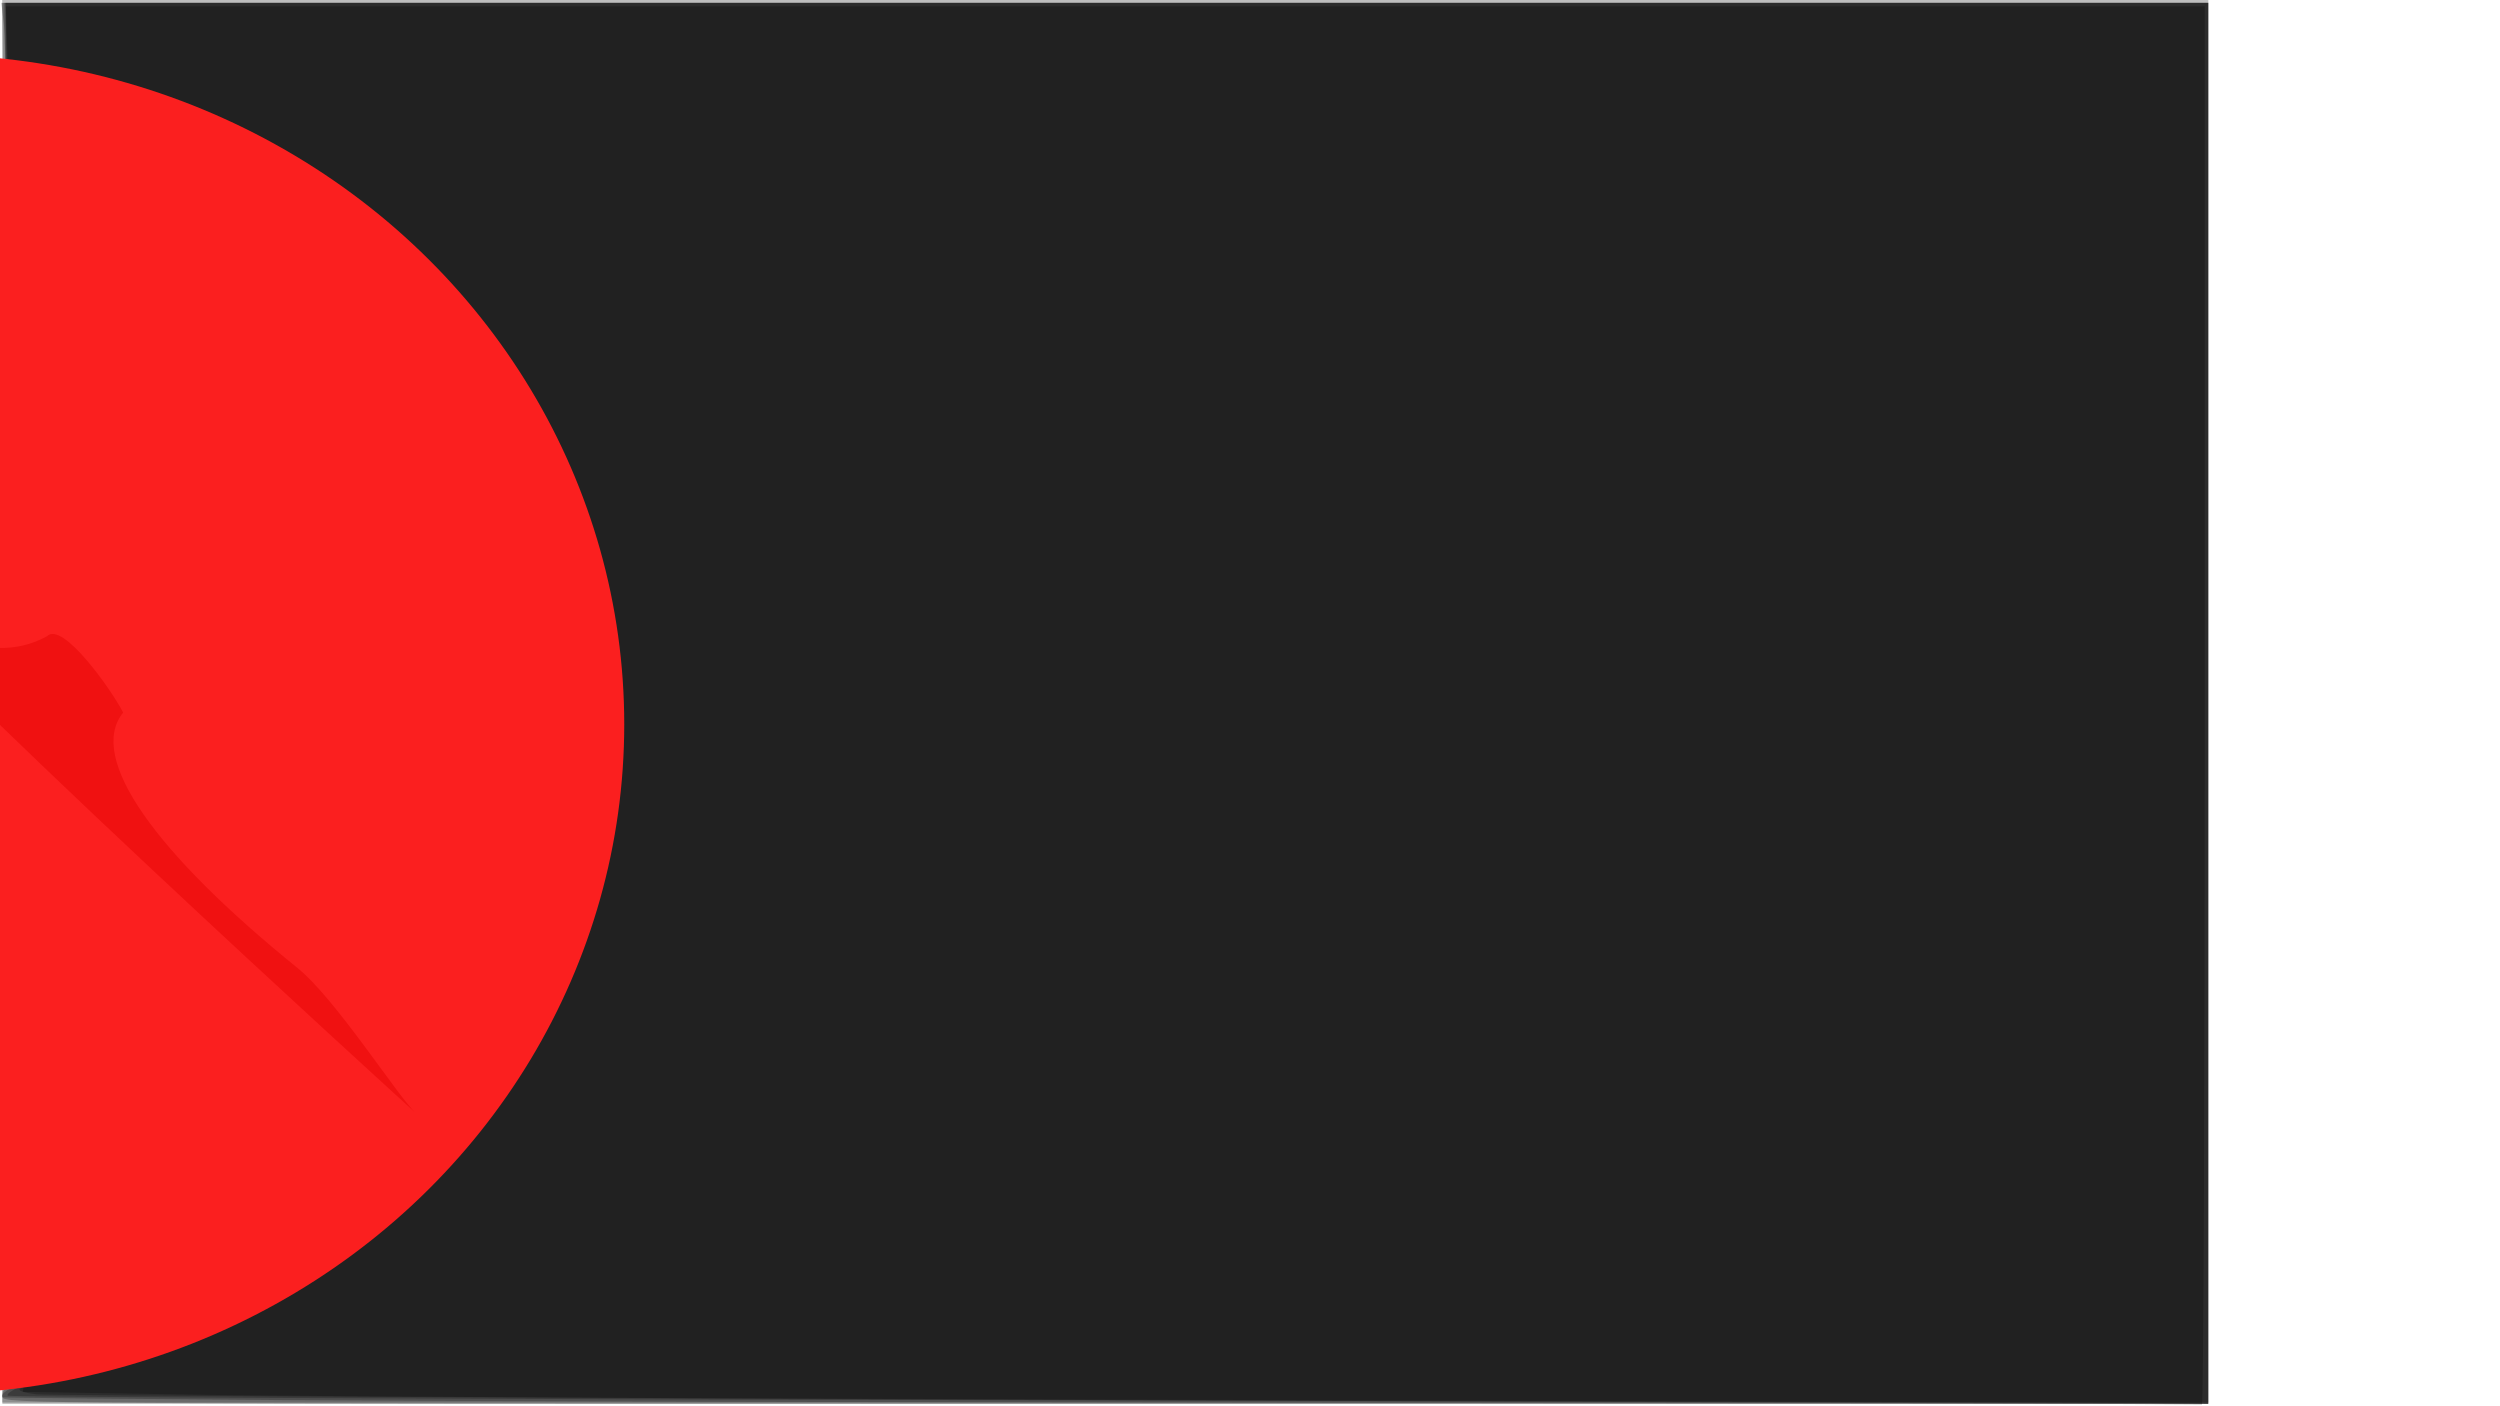 <?xml version="1.0" encoding="UTF-8" standalone="no"?>
<svg
   xmlns:dc="http://purl.org/dc/elements/1.1/"
   xmlns:cc="http://creativecommons.org/ns#"
   xmlns:rdf="http://www.w3.org/1999/02/22-rdf-syntax-ns#"
   xmlns:svg="http://www.w3.org/2000/svg"
   xmlns="http://www.w3.org/2000/svg"
   xmlns:sodipodi="http://sodipodi.sourceforge.net/DTD/sodipodi-0.dtd"
   xmlns:inkscape="http://www.inkscape.org/namespaces/inkscape"
   width="3840"
   height="2160"
   viewBox="0 0 1016 571.5"
   version="1.1"
   id="svg8"
   inkscape:version="1.0.2-2 (e86c870879, 2021-01-15)"
   sodipodi:docname="Bouncing_ball_5.svg"
   inkscape:export-filename="C:\Users\AC\Pictures\Inkscape\Bouncing ball\Bouncing_ball_1.png"
   inkscape:export-xdpi="149.98"
   inkscape:export-ydpi="149.98">
  <defs
     id="defs2">
    <filter
       style="color-interpolation-filters:sRGB;"
       inkscape:label="Blur"
       id="filter2680">
      <feGaussianBlur
         stdDeviation="3 3.2"
         result="blur"
         id="feGaussianBlur2678" />
    </filter>
  </defs>
  <sodipodi:namedview
     id="base"
     pagecolor="#ffffff"
     bordercolor="#666666"
     borderopacity="1.0"
     inkscape:pageopacity="0.0"
     inkscape:pageshadow="2"
     inkscape:zoom="0.69999999"
     inkscape:cx="-276.32449"
     inkscape:cy="1000.3482"
     inkscape:document-units="px"
     inkscape:current-layer="layer1"
     inkscape:document-rotation="0"
     showgrid="false"
     inkscape:window-width="1366"
     inkscape:window-height="705"
     inkscape:window-x="-8"
     inkscape:window-y="-8"
     inkscape:window-maximized="1"
     units="px" />
  <g
     inkscape:groupmode="layer"
     id="layer10"
     inkscape:label="Sky"
     style="display:inline;opacity:1">
    <rect
       style="opacity:0.256;fill:#000000;stroke:none;stroke-width:0.635"
       id="rect2053"
       width="896.56"
       height="569.988"
       x="0.907"
       y="0" />
    <path
       style="font-variation-settings:normal;opacity:0.256;vector-effect:none;fill:#000000;fill-opacity:1;stroke:none;stroke-width:13.714;stroke-linecap:butt;stroke-linejoin:miter;stroke-miterlimit:4;stroke-dasharray:none;stroke-dashoffset:0;stroke-opacity:1;stop-color:#000000;stop-opacity:1"
       d="m 3.63,2136.961 c 0,-14.85 3.021,-16.989 41.429,-29.339 194.689,-62.599 380.868,-197.592 497.223,-360.521 49.189,-68.878 113.071,-197.517 134.711,-271.265 30.372,-103.51 37.754,-159.789 37.102,-282.857 -0.533,-100.574 -2.069,-117.273 -15.766,-171.429 -32.116,-126.976 -69.349,-218.939 -120.628,-297.941 -15.015,-23.132 -34.968,-56.968 -44.339,-75.19 -11.476,-22.315 -25.148,-38.711 -41.878,-50.221 l -24.839,-17.09 3.678,-51.819 3.678,-51.819 -16.613,8.912 c -9.137,4.902 -24.059,13.959 -33.159,20.128 l -16.545,11.216 -34.883,-29.085 C 289.516,419.202 168.622,351.887 62.578,315.907 L 6.487,296.876 4.962,150.642 3.437,4.407 H 1694.962 3386.487 V 1078.693 2152.979 H 1695.058 3.63 Z"
       id="path2616"
       transform="scale(0.265)" />
    <path
       style="font-variation-settings:normal;opacity:0.256;vector-effect:none;fill:#000000;fill-opacity:1;stroke:none;stroke-width:13.714;stroke-linecap:butt;stroke-linejoin:miter;stroke-miterlimit:4;stroke-dasharray:none;stroke-dashoffset:0;stroke-opacity:1;stop-color:#000000;stop-opacity:1"
       d="m 3.63,2142.25 c 0,-15.265 7.122,-19.501 73.485,-43.7 77.809,-28.373 143.243,-62.186 223.658,-115.575 81.86,-54.348 205.455,-174.77 250.718,-244.281 44.877,-68.919 101.783,-184.527 123.574,-251.048 34.002,-103.799 39.51,-144.742 39.258,-291.809 L 714.098,1064.408 693.279,991.45 C 681.828,951.323 662.137,892.09 649.52,859.821 618.244,779.827 530.822,631.351 496.819,600.477 l -26.356,-23.931 3.355,-51.786 3.355,-51.786 -12.486,6.618 c -6.867,3.64 -22.205,12.721 -34.084,20.181 l -21.597,13.563 -46.974,-36.441 C 336.197,456.852 299.63,430.647 280.773,418.66 228.859,385.662 121.469,333.673 62.201,312.846 L 9.344,294.272 9.294,179.34 C 9.267,116.127 7.623,50.907 5.641,34.407 L 2.038,4.407 H 1694.262 3386.487 V 1078.693 2152.979 H 1695.058 C 44.208,2152.979 3.63,2152.722 3.63,2142.25 Z"
       id="path2618"
       transform="scale(0.265)" />
    <path
       style="font-variation-settings:normal;opacity:0.256;vector-effect:none;fill:#000000;fill-opacity:1;stroke:none;stroke-width:13.714;stroke-linecap:butt;stroke-linejoin:miter;stroke-miterlimit:4;stroke-dasharray:none;stroke-dashoffset:0;stroke-opacity:1;stop-color:#000000;stop-opacity:1"
       d="m 440.773,2147.246 c -238.857,-1.66 -435.243,-3.621 -436.414,-4.357 -7.853,-4.94 19.641,-21.026 66.903,-39.142 152.72,-58.539 255.802,-125.355 373.253,-241.934 93.817,-93.121 121.893,-132.073 179.107,-248.487 73.662,-149.882 87.915,-211.675 92.451,-400.808 l 3.437,-143.318 -29.654,-96.682 C 645.533,828.008 564.913,670.346 500.164,601.55 l -26.891,-28.571 3.127,-50 c 1.72,-27.5 1.12,-50 -1.333,-50 -2.453,0 -16.997,7.714 -32.32,17.143 -15.323,9.429 -29.944,17.143 -32.49,17.143 -2.546,0 -19.865,-11.946 -38.486,-26.546 C 287.576,414.703 153.902,341.797 52.953,306.837 31.367,299.361 12.804,290.614 11.702,287.398 10.599,284.182 8.975,219.191 8.092,142.974 L 6.487,4.397 1696.487,4.402 l 1690,0.005 V 1078.693 2152.979 l -1255.714,-1.357 c -690.643,-0.747 -1451.143,-2.716 -1690,-4.376 z"
       id="path2620"
       transform="scale(0.265)" />
    <path
       style="font-variation-settings:normal;opacity:0.256;vector-effect:none;fill:#000000;fill-opacity:1;stroke:none;stroke-width:13.714;stroke-linecap:butt;stroke-linejoin:miter;stroke-miterlimit:4;stroke-dasharray:none;stroke-dashoffset:0;stroke-opacity:1;stop-color:#000000;stop-opacity:1"
       d="m 1614.106,2147.568 c -878.953,-1.738 -1599.902,-4.967 -1602.109,-7.175 -4.322,-4.323 20.56,-16.775 122.562,-61.336 125.988,-55.04 198.308,-106.105 315.572,-222.824 91.88,-91.454 122.664,-133.589 172.925,-236.688 74.991,-153.828 87.56,-207.84 94.907,-407.822 l 5.112,-139.133 -19.684,-64.931 C 651.508,836.521 580.233,691.809 502.918,600.639 l -25.002,-29.483 v -49.089 c 0,-26.999 -1.888,-49.089 -4.195,-49.089 -2.307,0 -17.576,7.006 -33.93,15.568 l -29.735,15.568 -30.356,-21.762 C 273.157,405.973 177.89,352.712 77.301,313.292 L 16.686,289.537 13.015,246.11 C 10.996,222.225 9.344,158.071 9.344,103.545 V 4.407 H 1697.915 3386.487 V 1078.693 2152.979 l -87.143,-1.125 c -47.928,-0.619 -806.286,-2.547 -1685.238,-4.286 z"
       id="path2622"
       transform="scale(0.265)" />
    <path
       style="font-variation-settings:normal;opacity:0.256;vector-effect:none;fill:#000000;fill-opacity:1;stroke:none;stroke-width:13.714;stroke-linecap:butt;stroke-linejoin:miter;stroke-miterlimit:4;stroke-dasharray:none;stroke-dashoffset:0;stroke-opacity:1;stop-color:#000000;stop-opacity:1"
       d="m 1715.058,2146.42 c -895.714,-2.557 -1642.364,-6.206 -1659.222,-8.109 -16.858,-1.903 -28.429,-5.484 -25.714,-7.957 2.715,-2.473 43.192,-21.709 89.949,-42.747 144.601,-65.061 198.494,-101.984 317.29,-217.376 96.625,-93.857 133.687,-143.645 186.893,-251.068 68.553,-138.408 83.964,-198.159 93.71,-363.327 9.275,-157.199 8.037,-182.468 -12.146,-247.938 C 654.157,840.321 586.377,702.38 505.754,600.74 l -27.839,-35.096 v -46.333 c 0,-28.073 -2.327,-46.333 -5.904,-46.333 -3.247,0 -18.355,6.309 -33.572,14.02 L 410.771,501.02 354.343,461.985 C 274.027,406.425 178.034,353.382 93.586,317.897 53.49,301.049 19.587,283.407 18.244,278.693 16.902,273.979 14.023,210.336 11.847,137.265 L 7.89,4.407 H 1697.188 3386.487 V 1078.693 2152.979 l -21.429,-0.955 c -11.786,-0.525 -754.286,-3.047 -1650,-5.604 z"
       id="path2624"
       transform="scale(0.265)" />
    <path
       style="font-variation-settings:normal;opacity:0.256;vector-effect:none;fill:#000000;fill-opacity:1;stroke:none;stroke-width:3.629;stroke-linecap:butt;stroke-linejoin:miter;stroke-miterlimit:4;stroke-dasharray:none;stroke-dashoffset:0;stroke-opacity:1;stop-color:#000000;stop-opacity:1"
       d="M 527.103,569.299 C 325.453,568.61 126.448,567.51 84.871,566.855 L 9.276,565.663 19.056,494.95 c 5.776,-41.766 55.302,28.945 80.792,5.273 31.228,-29 52.198,-41.998 67.599,-73.961 10.137,-21.037 1.857,-41.55 4.857,-57.23 3.172,-16.577 6.734,-82.782 -10.124,-68.062 -7.651,6.681 7.833,-22.114 1.076,-41.745 -13.26,-38.528 -7.751,-70.496 -27.121,-96.54 l -9.687,-13.025 v -11.543 c 0,-13.178 -0.429,-13.499 -11.112,-8.309 l -6.658,3.235 -15.754,-10.535 C 71.28,108.034 49.66,95.988 27.763,86.202 17.602,81.661 8.489,77.282 7.513,76.472 5.448,74.758 4.419,63.044 3.251,27.921 L 2.408,2.597 H 449.208 896.008 V 286.835 c 0,156.331 -0.51,284.121 -1.134,283.978 -0.624,-0.143 -166.121,-0.824 -367.771,-1.513 z"
       id="path2626"
       sodipodi:nodetypes="sscssssssscsscsssscccsss" />
  </g>
  <g
     inkscape:label="Mars"
     inkscape:groupmode="layer"
     id="layer1"
     style="display:inline">
    <ellipse
       style="fill:#fb1f1f;fill-opacity:1;stroke:none;stroke-width:0.691"
       id="path904"
       cx="-30.011"
       cy="294.367"
       ry="272.194"
       rx="283.706" />
    <path
       style="fill:#f01111;fill-opacity:1;stroke:none;stroke-width:0.265px;stroke-linecap:butt;stroke-linejoin:miter;stroke-opacity:1"
       d="m 169.115,452.492 c 0,0 -212.275,-192.762 -240.771,-232.455 -28.308,-39.432 39.982,66.47 90.714,38.554 6.333,-6.444 26.184,21.649 30.994,30.994 -14.952,18.489 13.479,57.408 70.933,103.869 15.618,12.63 41.361,53.123 48.129,59.039 z"
       id="path945"
       sodipodi:nodetypes="csccsc" />
  </g>
  <g
     inkscape:groupmode="layer"
     id="layer11"
     inkscape:label="path"
     style="display:none">
    <path
       style="fill:none;stroke:#000000;stroke-width:0.265px;stroke-linecap:butt;stroke-linejoin:miter;stroke-opacity:1"
       d="M 184.99,466.855 -219.161,90.872"
       id="path2689" />
  </g>
</svg>
